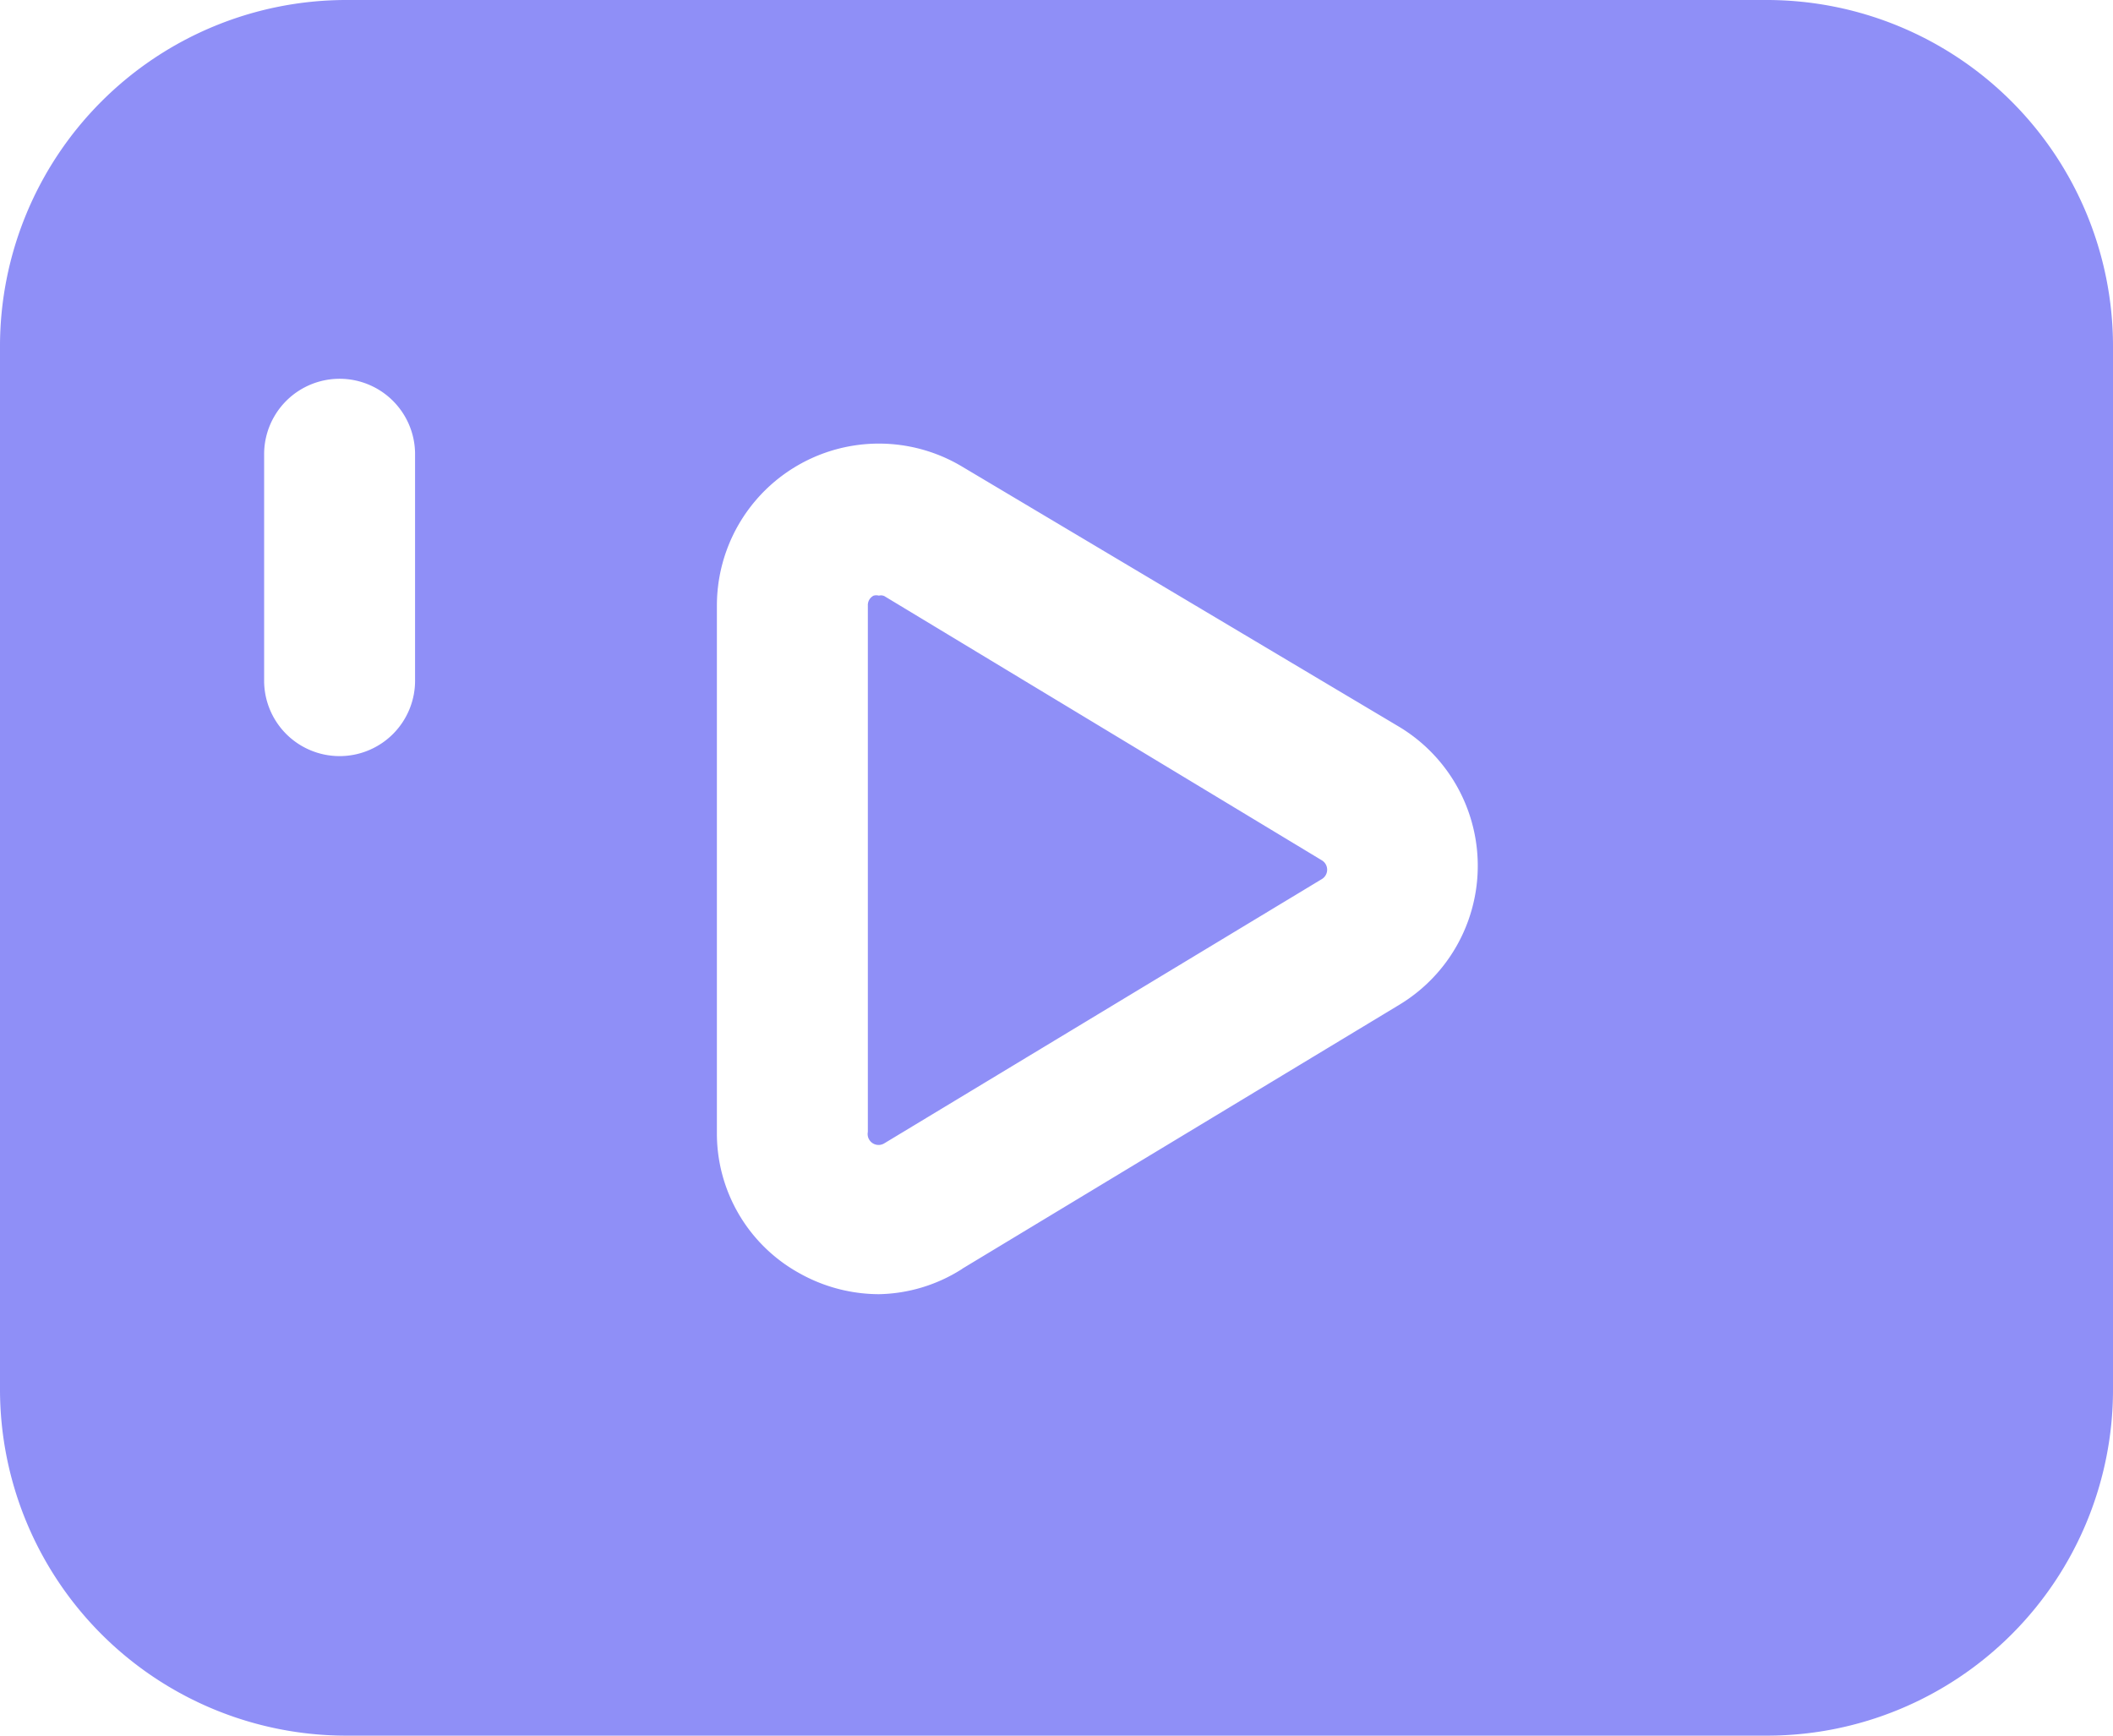 <svg xmlns="http://www.w3.org/2000/svg" width="73.043" height="60" viewBox="0 0 73.043 60">
  <path id="video_2_" data-name="video (2)" d="M77.043,20.961V57.052A11.961,11.961,0,0,1,65.1,69H15.961A11.974,11.974,0,0,1,4,57.039V20.961A11.974,11.974,0,0,1,15.961,9H65.083A11.974,11.974,0,0,1,77.043,20.961Zm-39.783,31.9,15.117-9.13a5.609,5.609,0,0,0,0-9.6l-15.117-9a5.6,5.6,0,0,0-8.478,4.8v18.2a5.517,5.517,0,0,0,2.843,4.878,5.648,5.648,0,0,0,2.752.73,5.517,5.517,0,0,0,2.883-.874ZM34.574,29.609l15.117,9.13a.378.378,0,0,1,0,.652l-15.117,9.13A.378.378,0,0,1,34,48.13v-18.2a.365.365,0,0,1,.2-.339.352.352,0,0,1,.183,0A.274.274,0,0,1,34.574,29.609Zm-16.226,2.87V24.652a2.609,2.609,0,0,0-5.217,0v7.826a2.609,2.609,0,1,0,5.217,0Z" transform="translate(-4 -9)" fill="#8f8ff7"/>
</svg>
